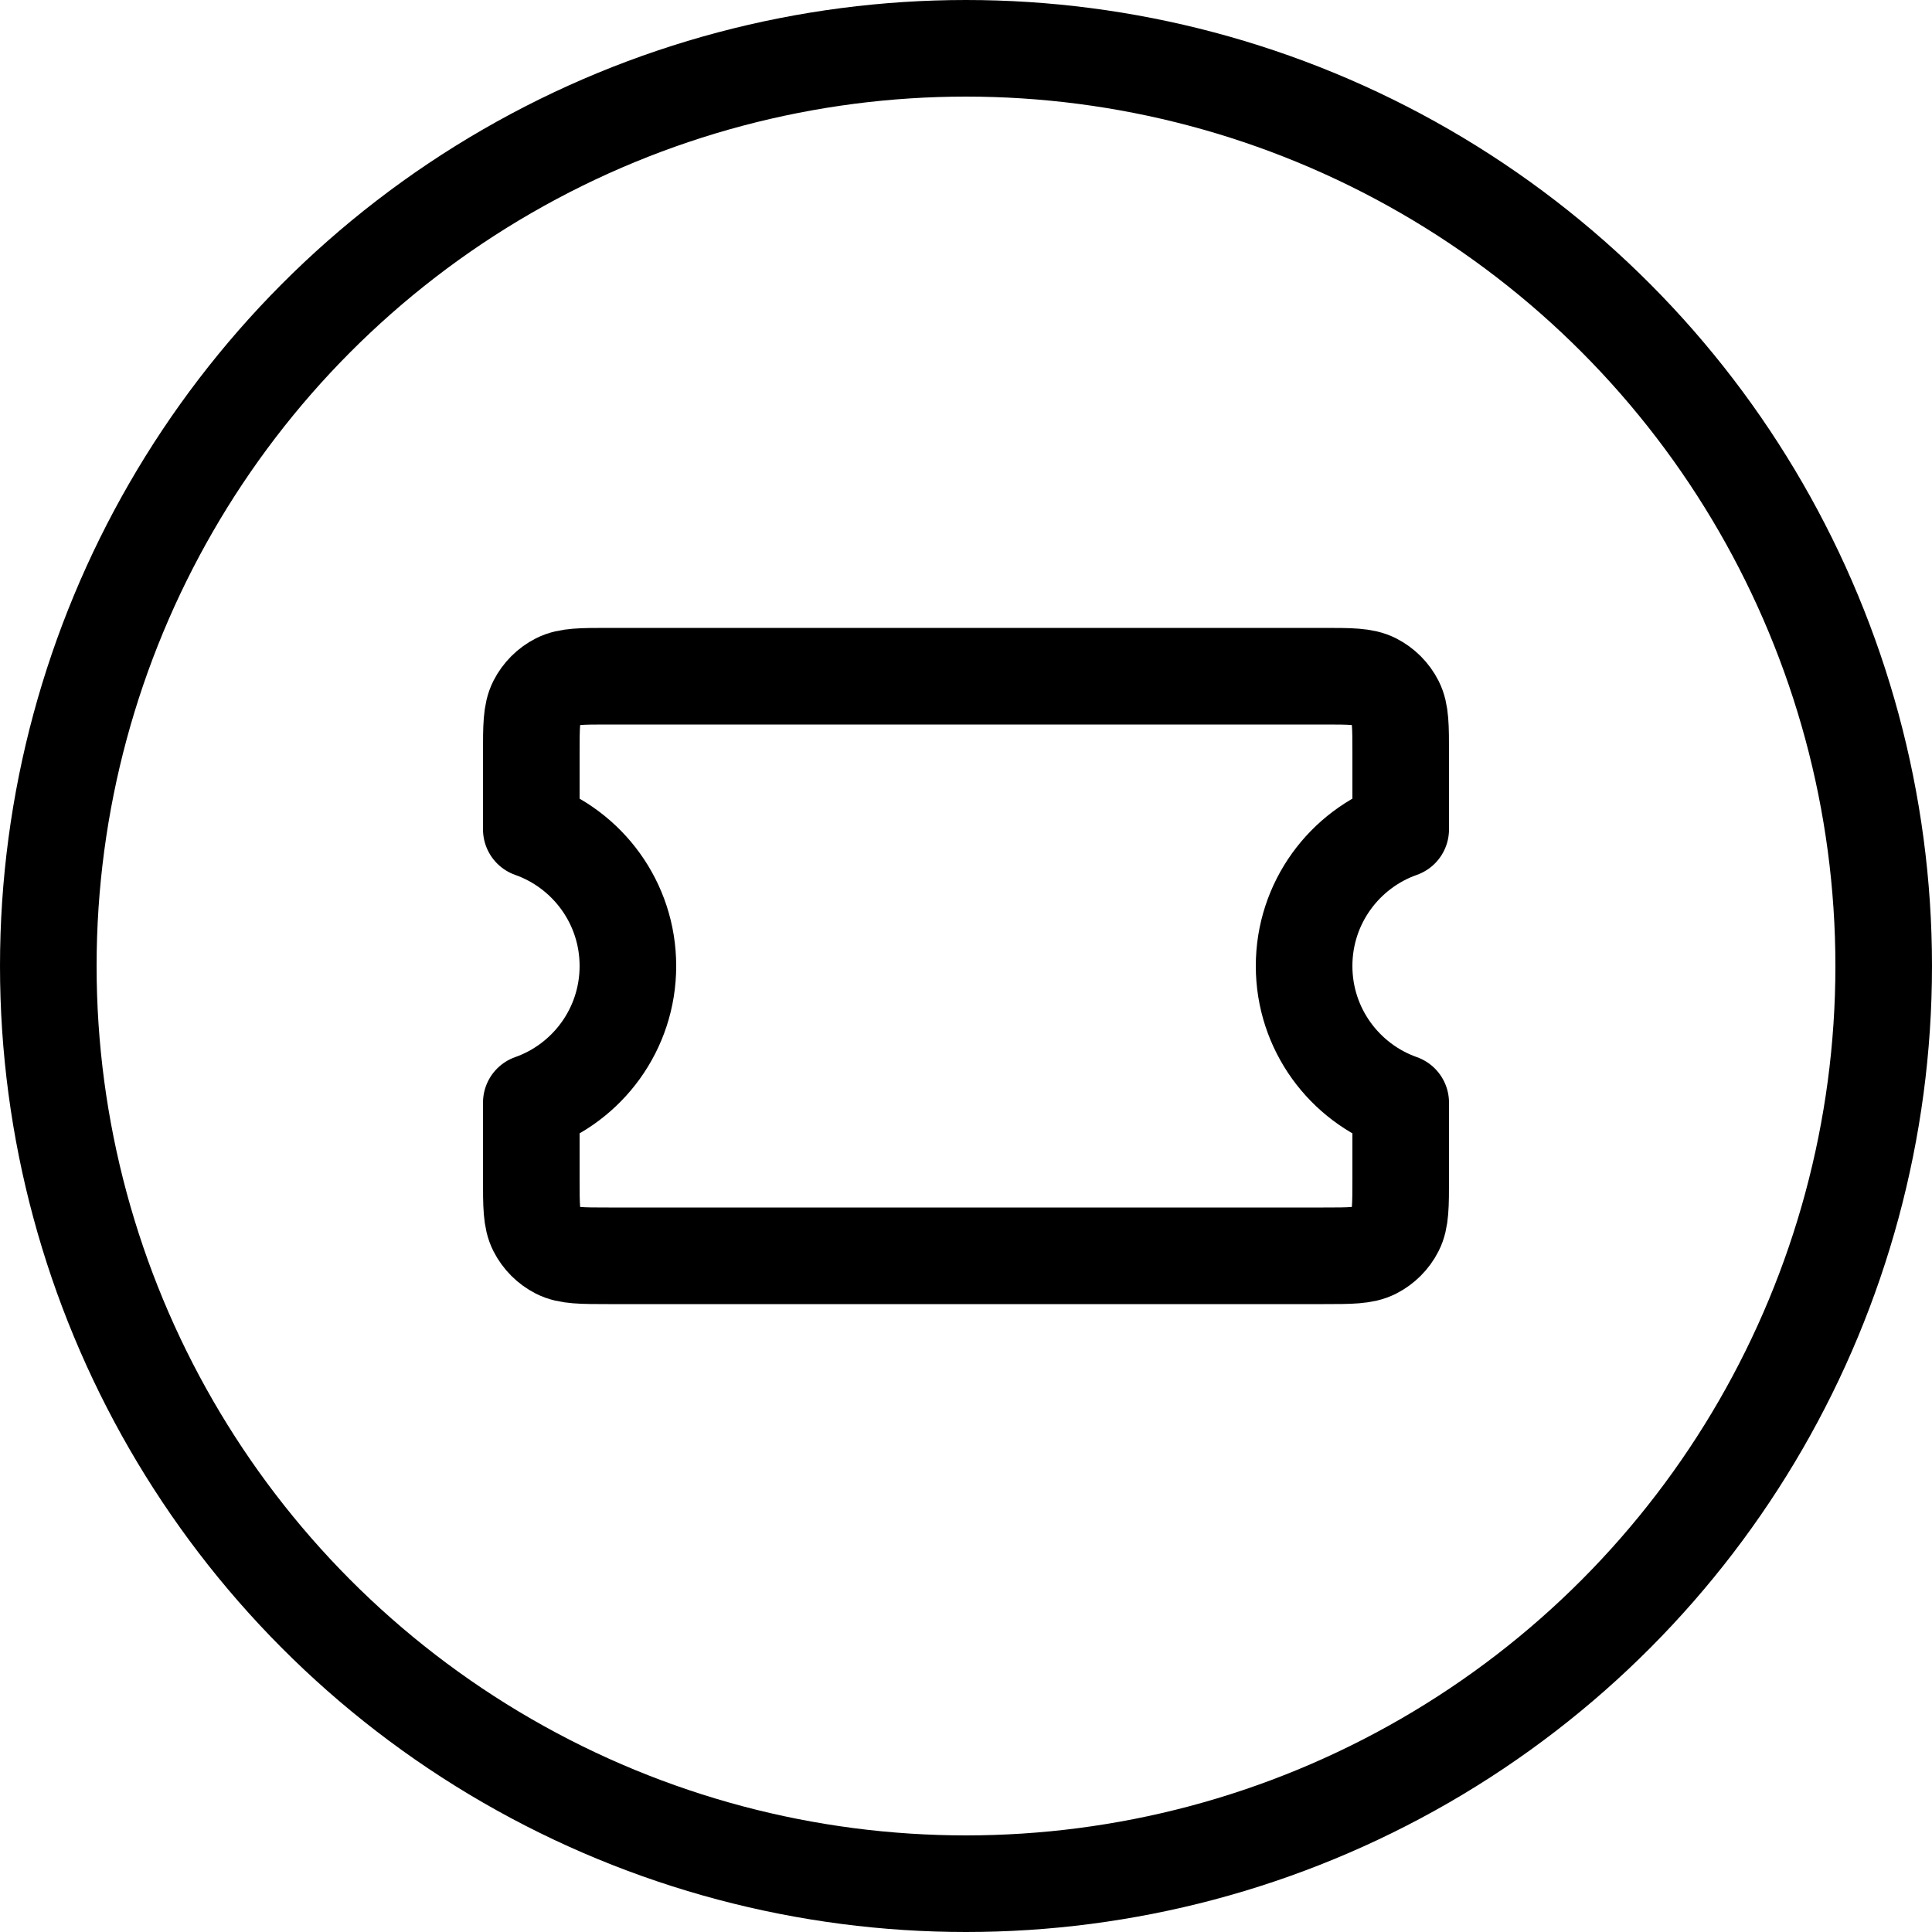 <svg width="40" height="40" viewBox="0 0 40 40" fill="none" xmlns="http://www.w3.org/2000/svg">
<path d="M13 20C13 18.694 12.165 17.583 11 17.171V15.6C11 15.04 11 14.76 11.109 14.546C11.205 14.358 11.358 14.205 11.546 14.109C11.76 14 12.04 14 12.6 14H27.4C27.96 14 28.24 14 28.454 14.109C28.642 14.205 28.795 14.358 28.891 14.546C29 14.76 29 15.04 29 15.6V17.171C27.835 17.582 27 18.694 27 20C27 21.306 27.835 22.418 29 22.829V24.4C29 24.96 29 25.24 28.891 25.454C28.795 25.642 28.642 25.795 28.454 25.891C28.24 26 27.96 26 27.4 26H12.6C12.04 26 11.76 26 11.546 25.891C11.358 25.795 11.205 25.642 11.109 25.454C11 25.24 11 24.96 11 24.4V22.829C12.165 22.418 13 21.306 13 20Z" stroke="black" stroke-width="2" stroke-linecap="round" stroke-linejoin="round"/>
<circle cx="20" cy="20" r="19" stroke="black" stroke-width="2"/>
</svg>
